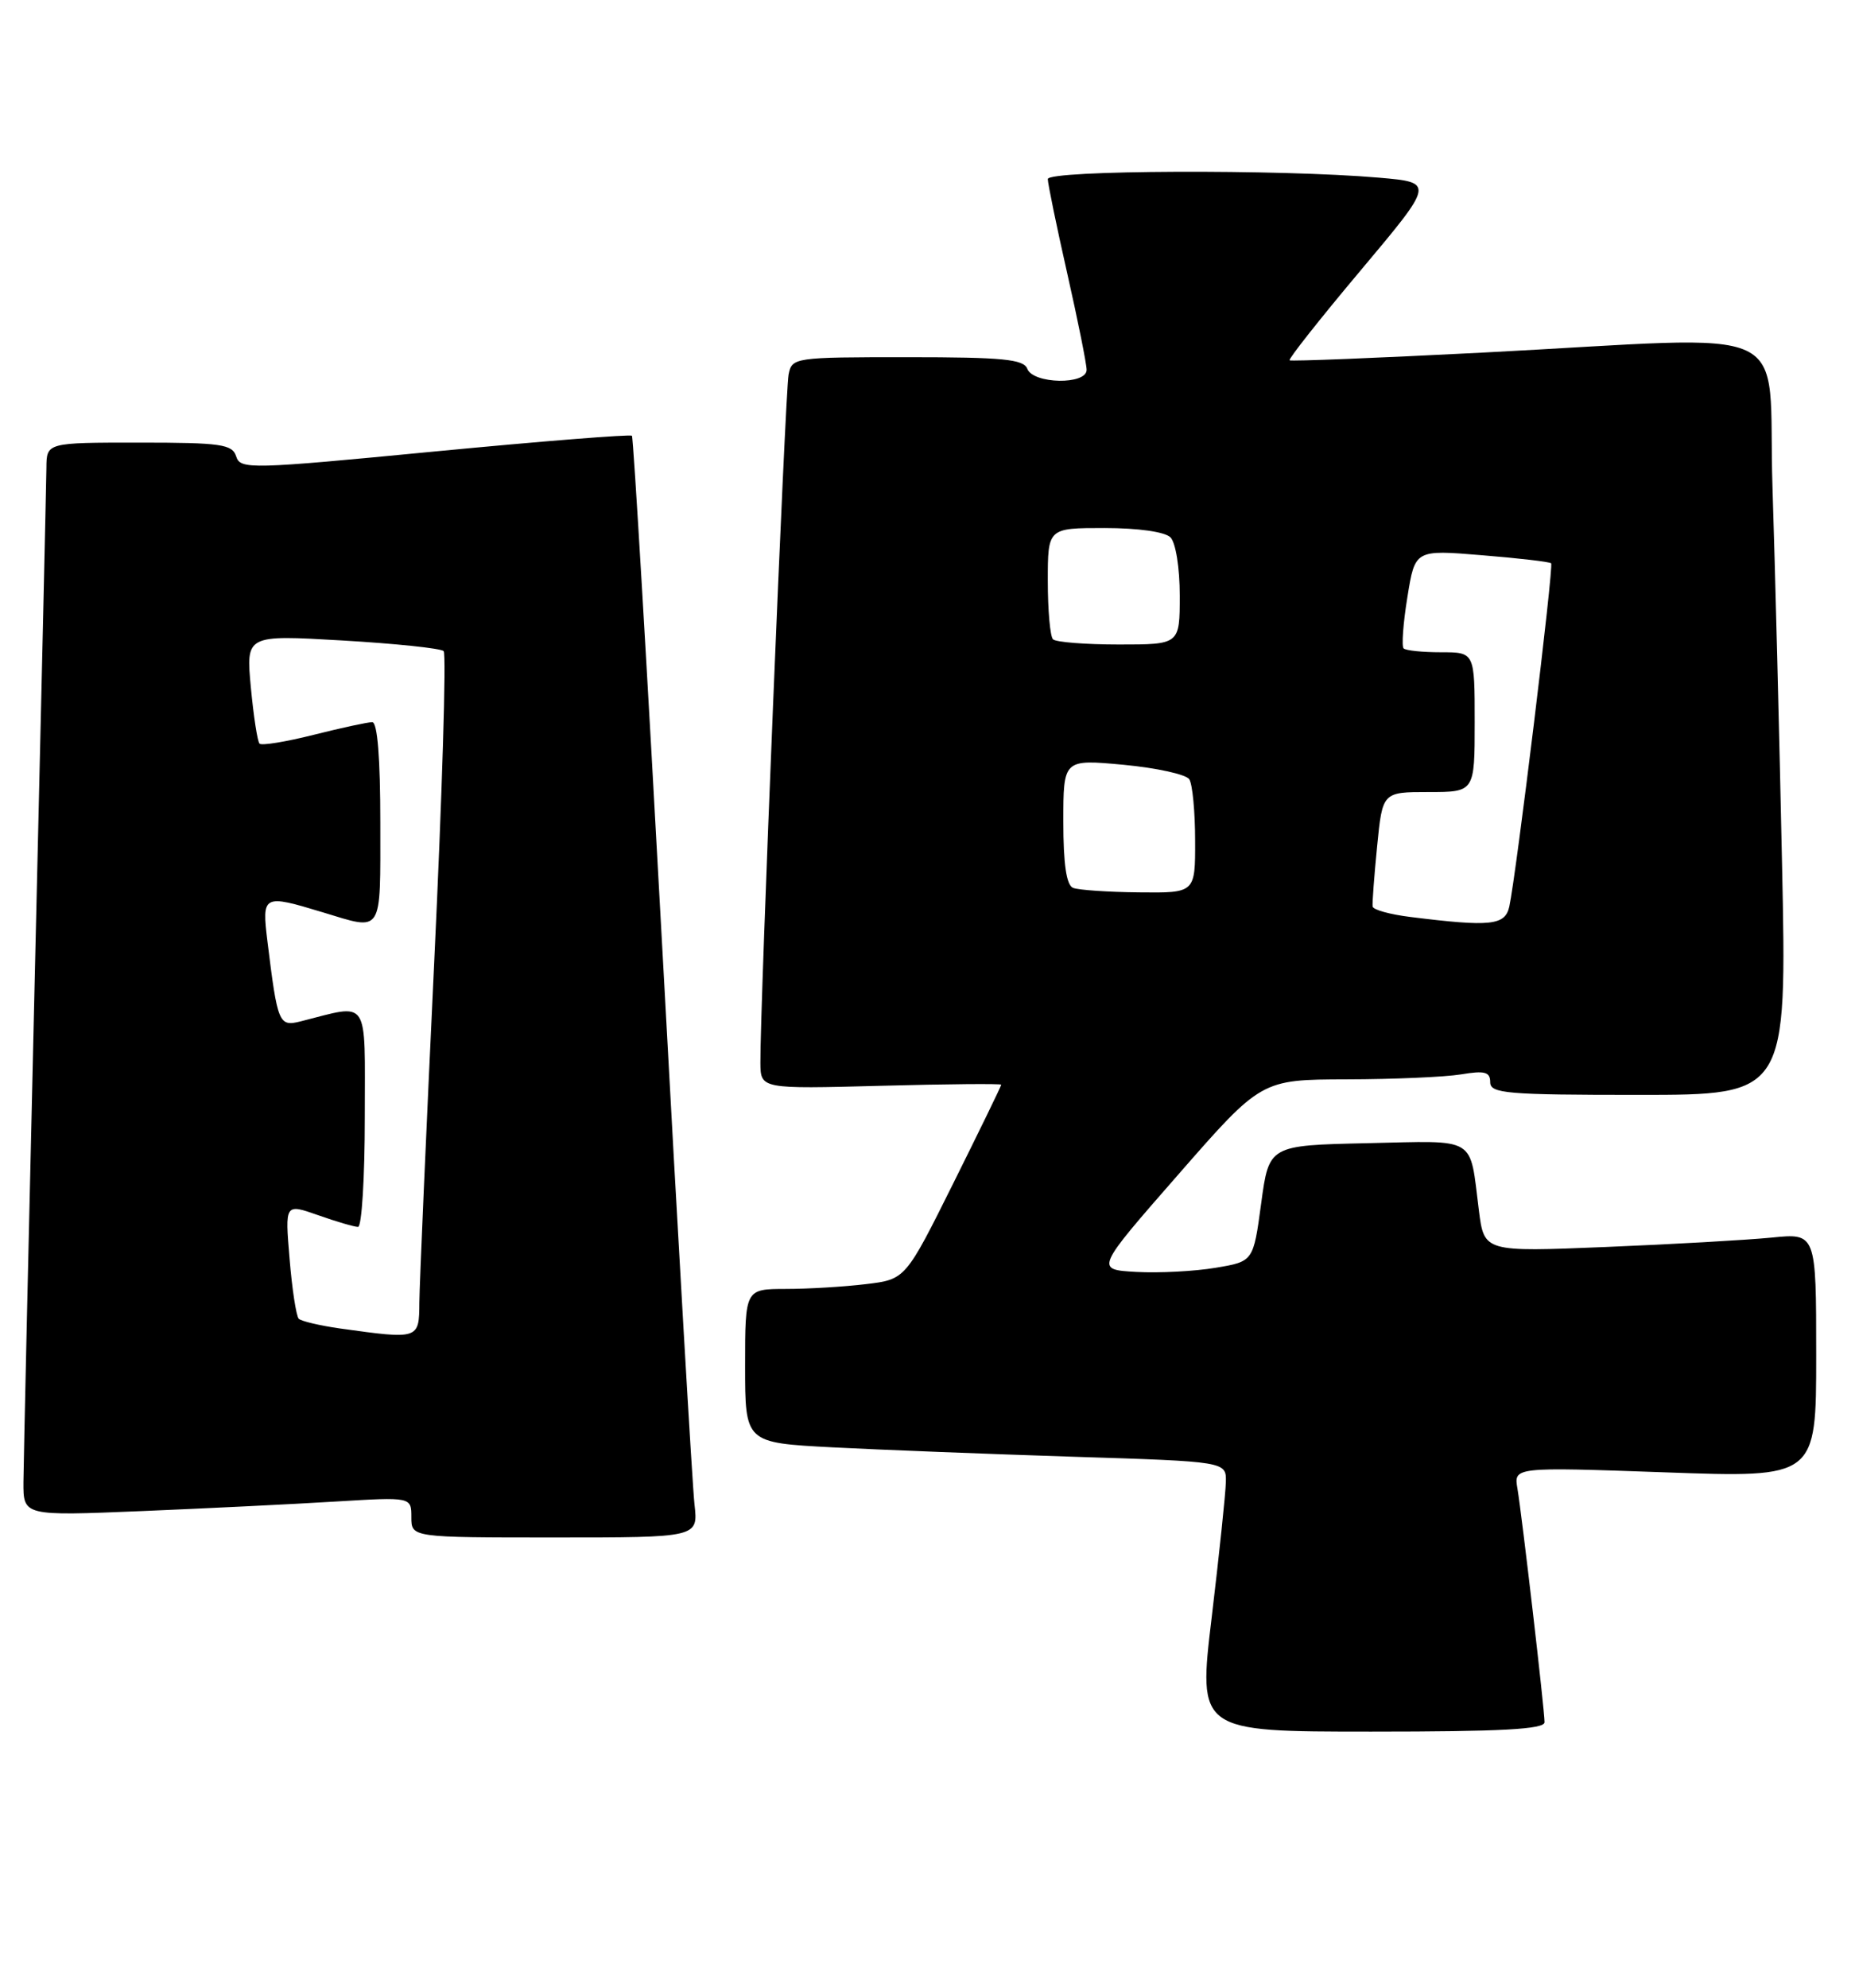 <?xml version="1.0" encoding="UTF-8" standalone="no"?>
<!DOCTYPE svg PUBLIC "-//W3C//DTD SVG 1.1//EN" "http://www.w3.org/Graphics/SVG/1.1/DTD/svg11.dtd" >
<svg xmlns="http://www.w3.org/2000/svg" xmlns:xlink="http://www.w3.org/1999/xlink" version="1.1" viewBox="0 0 239 256">
 <g >
 <path fill="currentColor"
d=" M 199.00 221.79 C 199.00 220.17 196.10 195.24 195.51 191.71 C 195.03 188.92 195.03 188.92 214.52 189.61 C 234.00 190.31 234.00 190.31 234.00 174.56 C 234.00 158.80 234.00 158.80 228.25 159.38 C 225.09 159.69 215.46 160.24 206.86 160.59 C 191.22 161.23 191.22 161.23 190.54 155.87 C 189.31 146.20 190.48 146.91 176.17 147.22 C 163.50 147.50 163.50 147.50 162.49 154.98 C 161.48 162.46 161.48 162.46 156.60 163.27 C 153.92 163.72 149.34 163.96 146.41 163.80 C 141.10 163.50 141.10 163.50 151.80 151.27 C 162.50 139.03 162.50 139.03 173.50 139.00 C 179.55 138.99 186.19 138.70 188.25 138.36 C 191.30 137.85 192.00 138.04 192.00 139.37 C 192.00 140.82 194.11 141.00 211.11 141.00 C 230.23 141.00 230.23 141.00 229.60 111.25 C 229.26 94.89 228.70 73.06 228.37 62.75 C 227.67 41.06 232.45 43.27 191.00 45.41 C 177.53 46.10 166.34 46.55 166.15 46.40 C 165.96 46.26 170.08 41.04 175.31 34.82 C 184.82 23.50 184.82 23.50 177.66 22.88 C 164.91 21.78 135.00 21.90 135.00 23.06 C 135.00 23.64 136.12 29.10 137.50 35.19 C 138.88 41.29 140.00 46.88 140.00 47.63 C 140.00 49.59 133.12 49.46 132.36 47.50 C 131.89 46.26 129.21 46.00 116.91 46.00 C 102.29 46.00 102.03 46.04 101.60 48.25 C 101.17 50.42 97.91 130.00 97.97 136.87 C 98.00 140.24 98.00 140.24 113.50 139.83 C 122.03 139.60 129.00 139.54 129.00 139.69 C 129.00 139.85 126.22 145.56 122.83 152.37 C 116.66 164.76 116.66 164.76 111.58 165.37 C 108.78 165.71 104.14 165.99 101.25 165.99 C 96.00 166.00 96.00 166.00 96.00 175.90 C 96.00 185.80 96.00 185.80 107.25 186.39 C 113.44 186.71 127.39 187.25 138.25 187.60 C 158.00 188.22 158.00 188.22 157.94 190.86 C 157.91 192.31 157.09 200.14 156.12 208.25 C 154.35 223.00 154.35 223.00 176.68 223.00 C 193.47 223.00 199.00 222.70 199.00 221.79 Z  M 89.48 193.75 C 89.21 191.41 87.36 159.57 85.38 123.00 C 83.39 86.42 81.61 56.33 81.42 56.12 C 81.22 55.91 69.80 56.82 56.03 58.14 C 32.20 60.44 30.97 60.47 30.43 58.78 C 29.93 57.21 28.49 57.00 17.93 57.00 C 6.00 57.00 6.00 57.00 5.98 60.25 C 5.96 62.04 5.30 91.17 4.50 125.00 C 3.70 158.82 3.04 188.46 3.02 190.86 C 3.00 195.23 3.00 195.23 18.25 194.60 C 26.64 194.25 37.89 193.70 43.25 193.37 C 53.00 192.78 53.00 192.78 53.00 195.39 C 53.00 198.00 53.00 198.00 71.48 198.00 C 89.96 198.00 89.96 198.00 89.48 193.75 Z  M 181.73 118.09 C 179.10 117.77 176.90 117.16 176.85 116.74 C 176.79 116.32 177.05 112.83 177.43 108.99 C 178.12 102.00 178.12 102.00 184.06 102.00 C 190.00 102.00 190.00 102.00 190.00 93.00 C 190.00 84.00 190.00 84.00 185.67 84.00 C 183.28 84.00 181.11 83.78 180.84 83.50 C 180.57 83.23 180.78 80.26 181.33 76.90 C 182.31 70.79 182.31 70.79 190.90 71.50 C 195.63 71.88 199.66 72.35 199.85 72.54 C 200.21 72.88 195.35 112.68 194.46 116.75 C 193.92 119.18 192.06 119.38 181.73 118.09 Z  M 138.25 114.34 C 137.40 113.99 137.00 111.29 137.00 105.80 C 137.00 97.77 137.00 97.77 144.75 98.49 C 149.01 98.89 152.83 99.73 153.23 100.36 C 153.64 100.99 153.98 104.54 153.98 108.25 C 154.00 115.00 154.00 115.00 146.75 114.92 C 142.76 114.88 138.94 114.62 138.25 114.34 Z  M 135.67 82.33 C 135.30 81.97 135.00 78.59 135.00 74.83 C 135.00 68.00 135.00 68.00 142.30 68.00 C 146.64 68.00 150.09 68.49 150.80 69.20 C 151.48 69.88 152.00 73.13 152.00 76.70 C 152.00 83.00 152.00 83.00 144.17 83.00 C 139.86 83.00 136.03 82.70 135.67 82.33 Z  M 43.79 171.08 C 41.20 170.71 38.82 170.15 38.49 169.83 C 38.17 169.50 37.63 166.03 37.31 162.11 C 36.71 154.99 36.71 154.99 40.98 156.49 C 43.33 157.32 45.64 158.00 46.13 158.00 C 46.61 158.00 47.00 151.64 47.00 143.88 C 47.00 128.19 47.73 129.27 38.71 131.54 C 35.93 132.23 35.76 131.82 34.46 121.25 C 33.72 115.22 33.87 115.15 41.59 117.49 C 49.40 119.86 49.00 120.47 49.00 106.00 C 49.00 97.63 48.63 93.00 47.96 93.00 C 47.38 93.00 43.99 93.73 40.42 94.63 C 36.85 95.53 33.71 96.04 33.44 95.77 C 33.17 95.50 32.67 92.24 32.32 88.52 C 31.69 81.76 31.69 81.76 44.09 82.48 C 50.92 82.88 56.80 83.49 57.16 83.85 C 57.52 84.21 56.97 102.28 55.94 124.00 C 54.91 145.72 54.05 165.41 54.03 167.75 C 54.00 172.50 53.99 172.50 43.79 171.08 Z "/>
</g>
</svg>